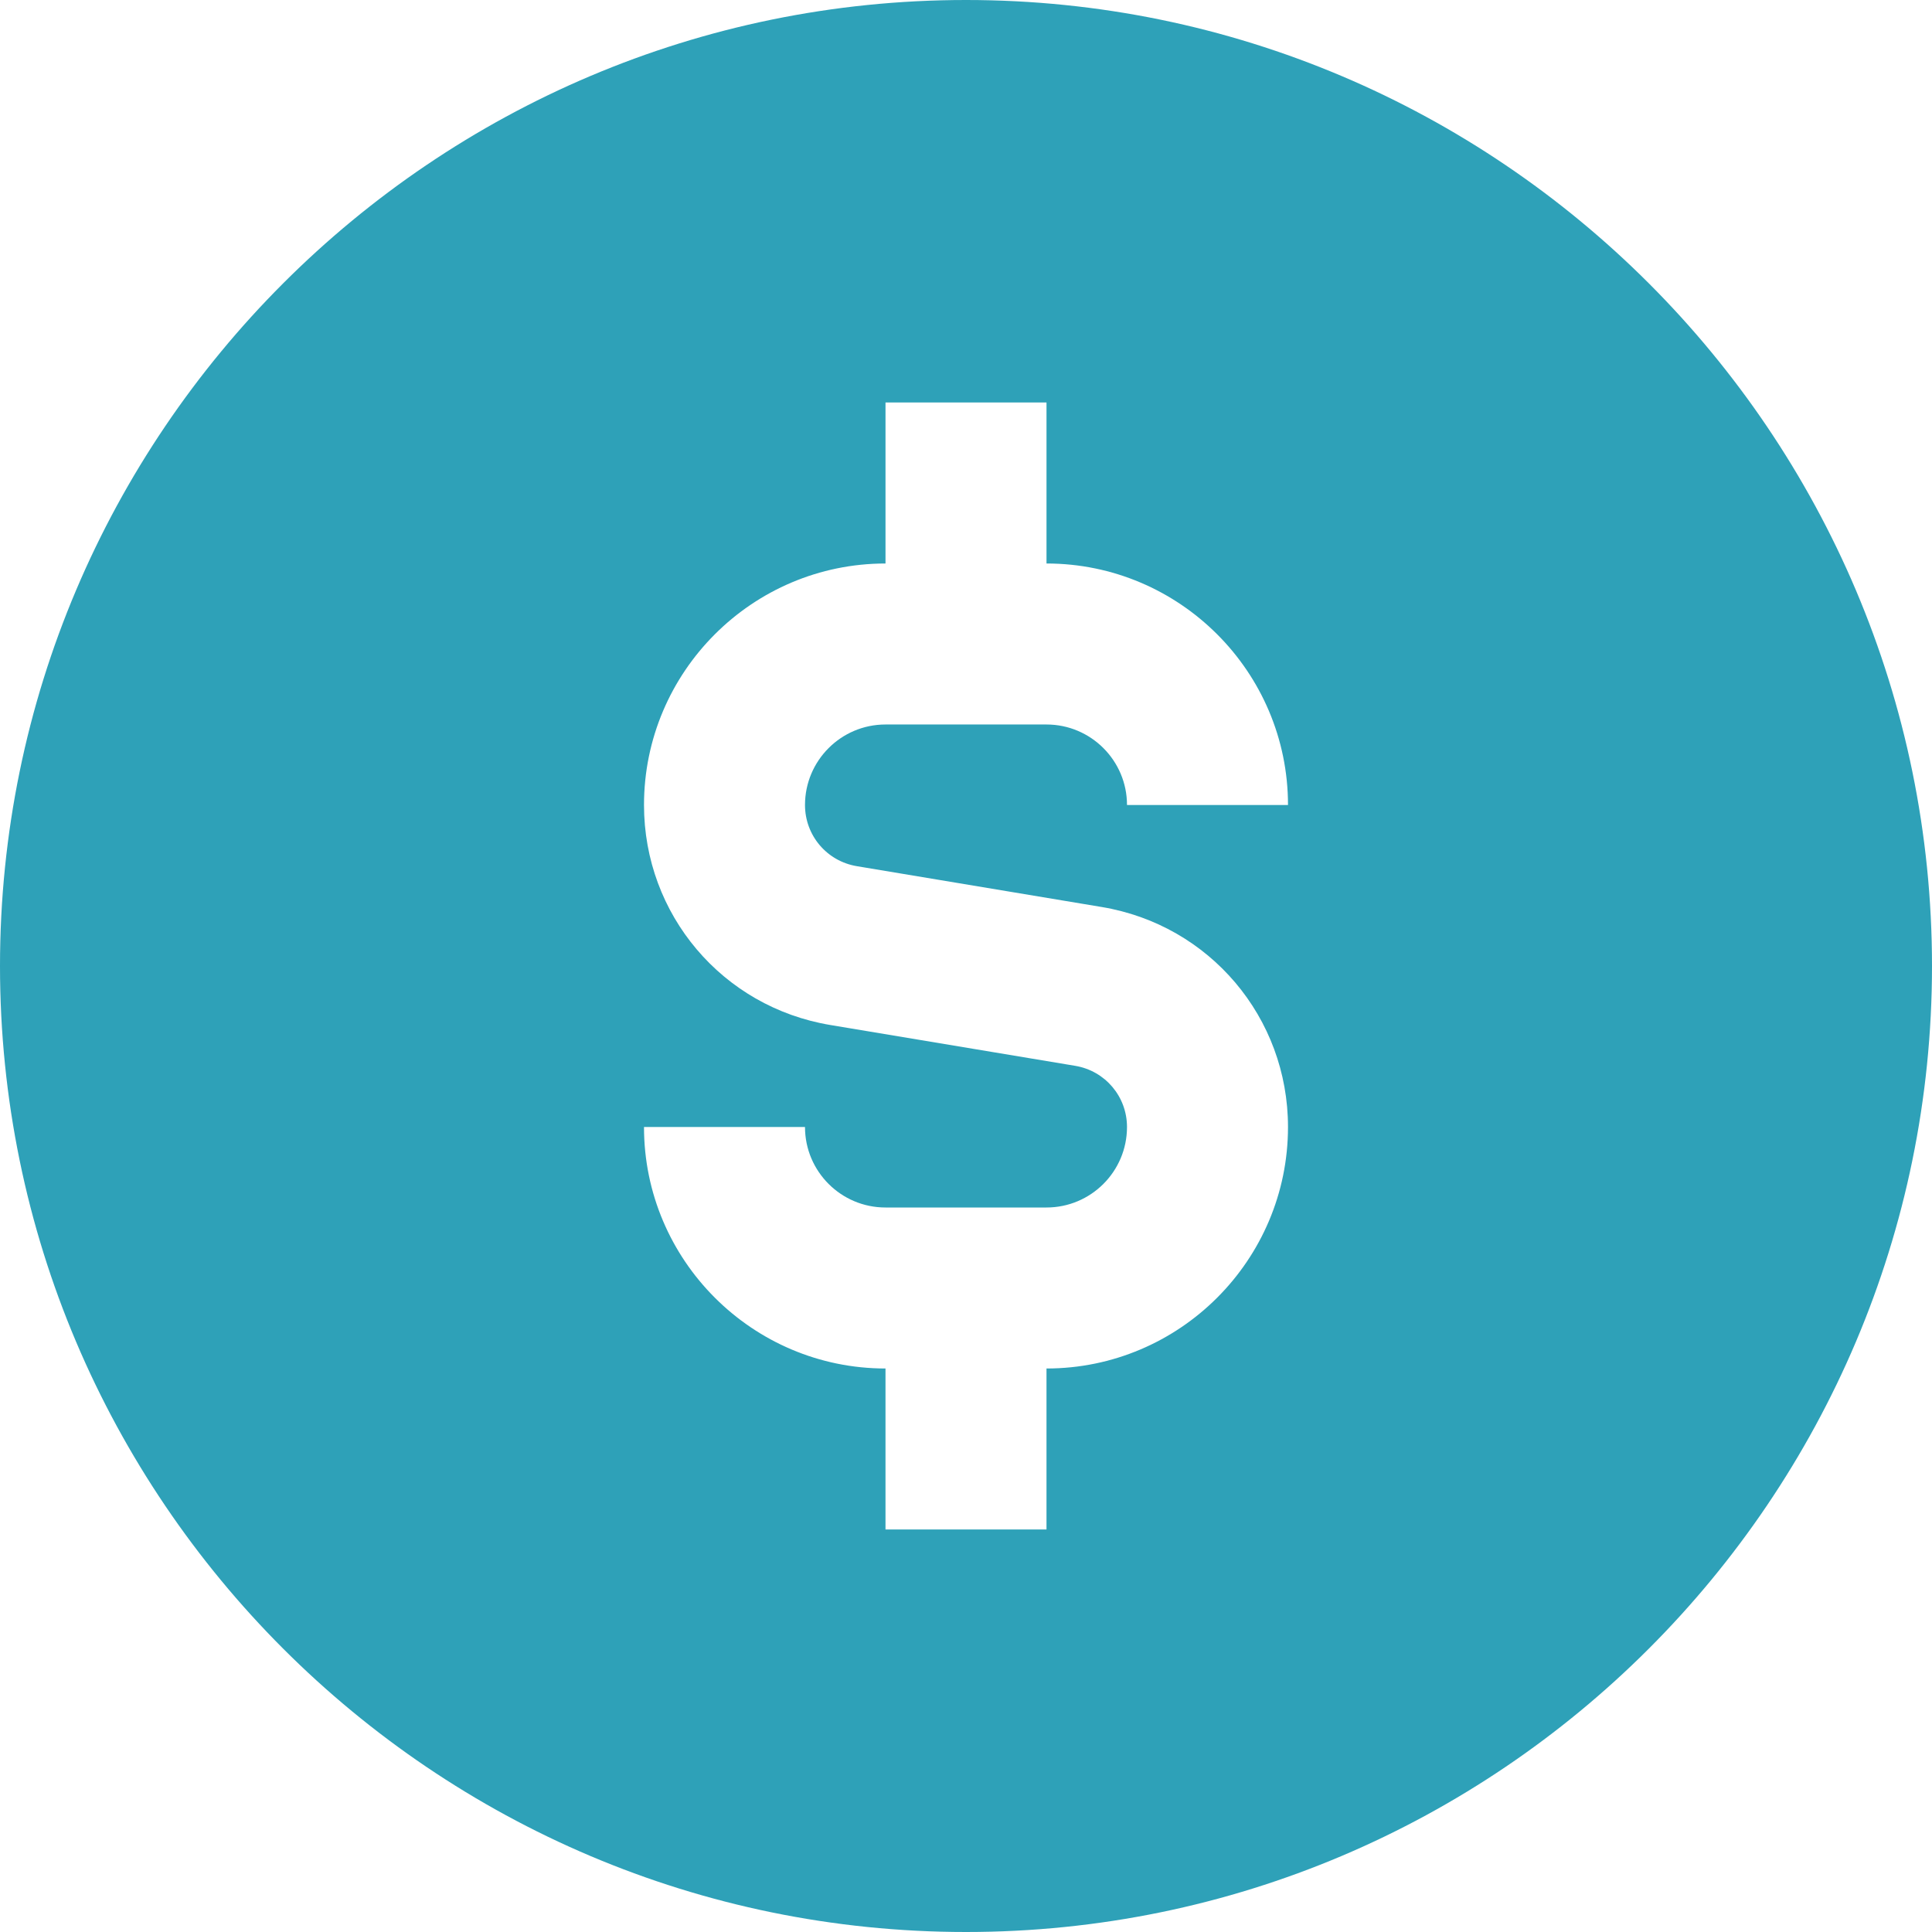 <?xml version="1.0" encoding="UTF-8"?>
<svg xmlns="http://www.w3.org/2000/svg" id="Layer_1" data-name="Layer 1" viewBox="0 0 24 24" width="512" height="512" fill="#2ea1b8"><path d="M12,0C5.383,0,0,5.383,0,12s5.383,12,12,12,12-5.383,12-12S18.617,0,12,0Zm-1.356,10.76l3.041,.507c1.342,.223,2.315,1.373,2.315,2.733,0,1.654-1.346,3-3,3v2h-2v-2c-1.654,0-3-1.346-3-3h2c0,.552,.448,1,1,1h2c.552,0,1-.448,1-1,0-.378-.271-.698-.644-.76l-3.041-.507c-1.342-.223-2.315-1.373-2.315-2.733,0-1.654,1.346-3,3-3v-2h2v2c1.654,0,3,1.346,3,3h-2c0-.551-.448-1-1-1h-2c-.552,0-1,.449-1,1,0,.378,.271,.698,.644,.76Z"/></svg>

